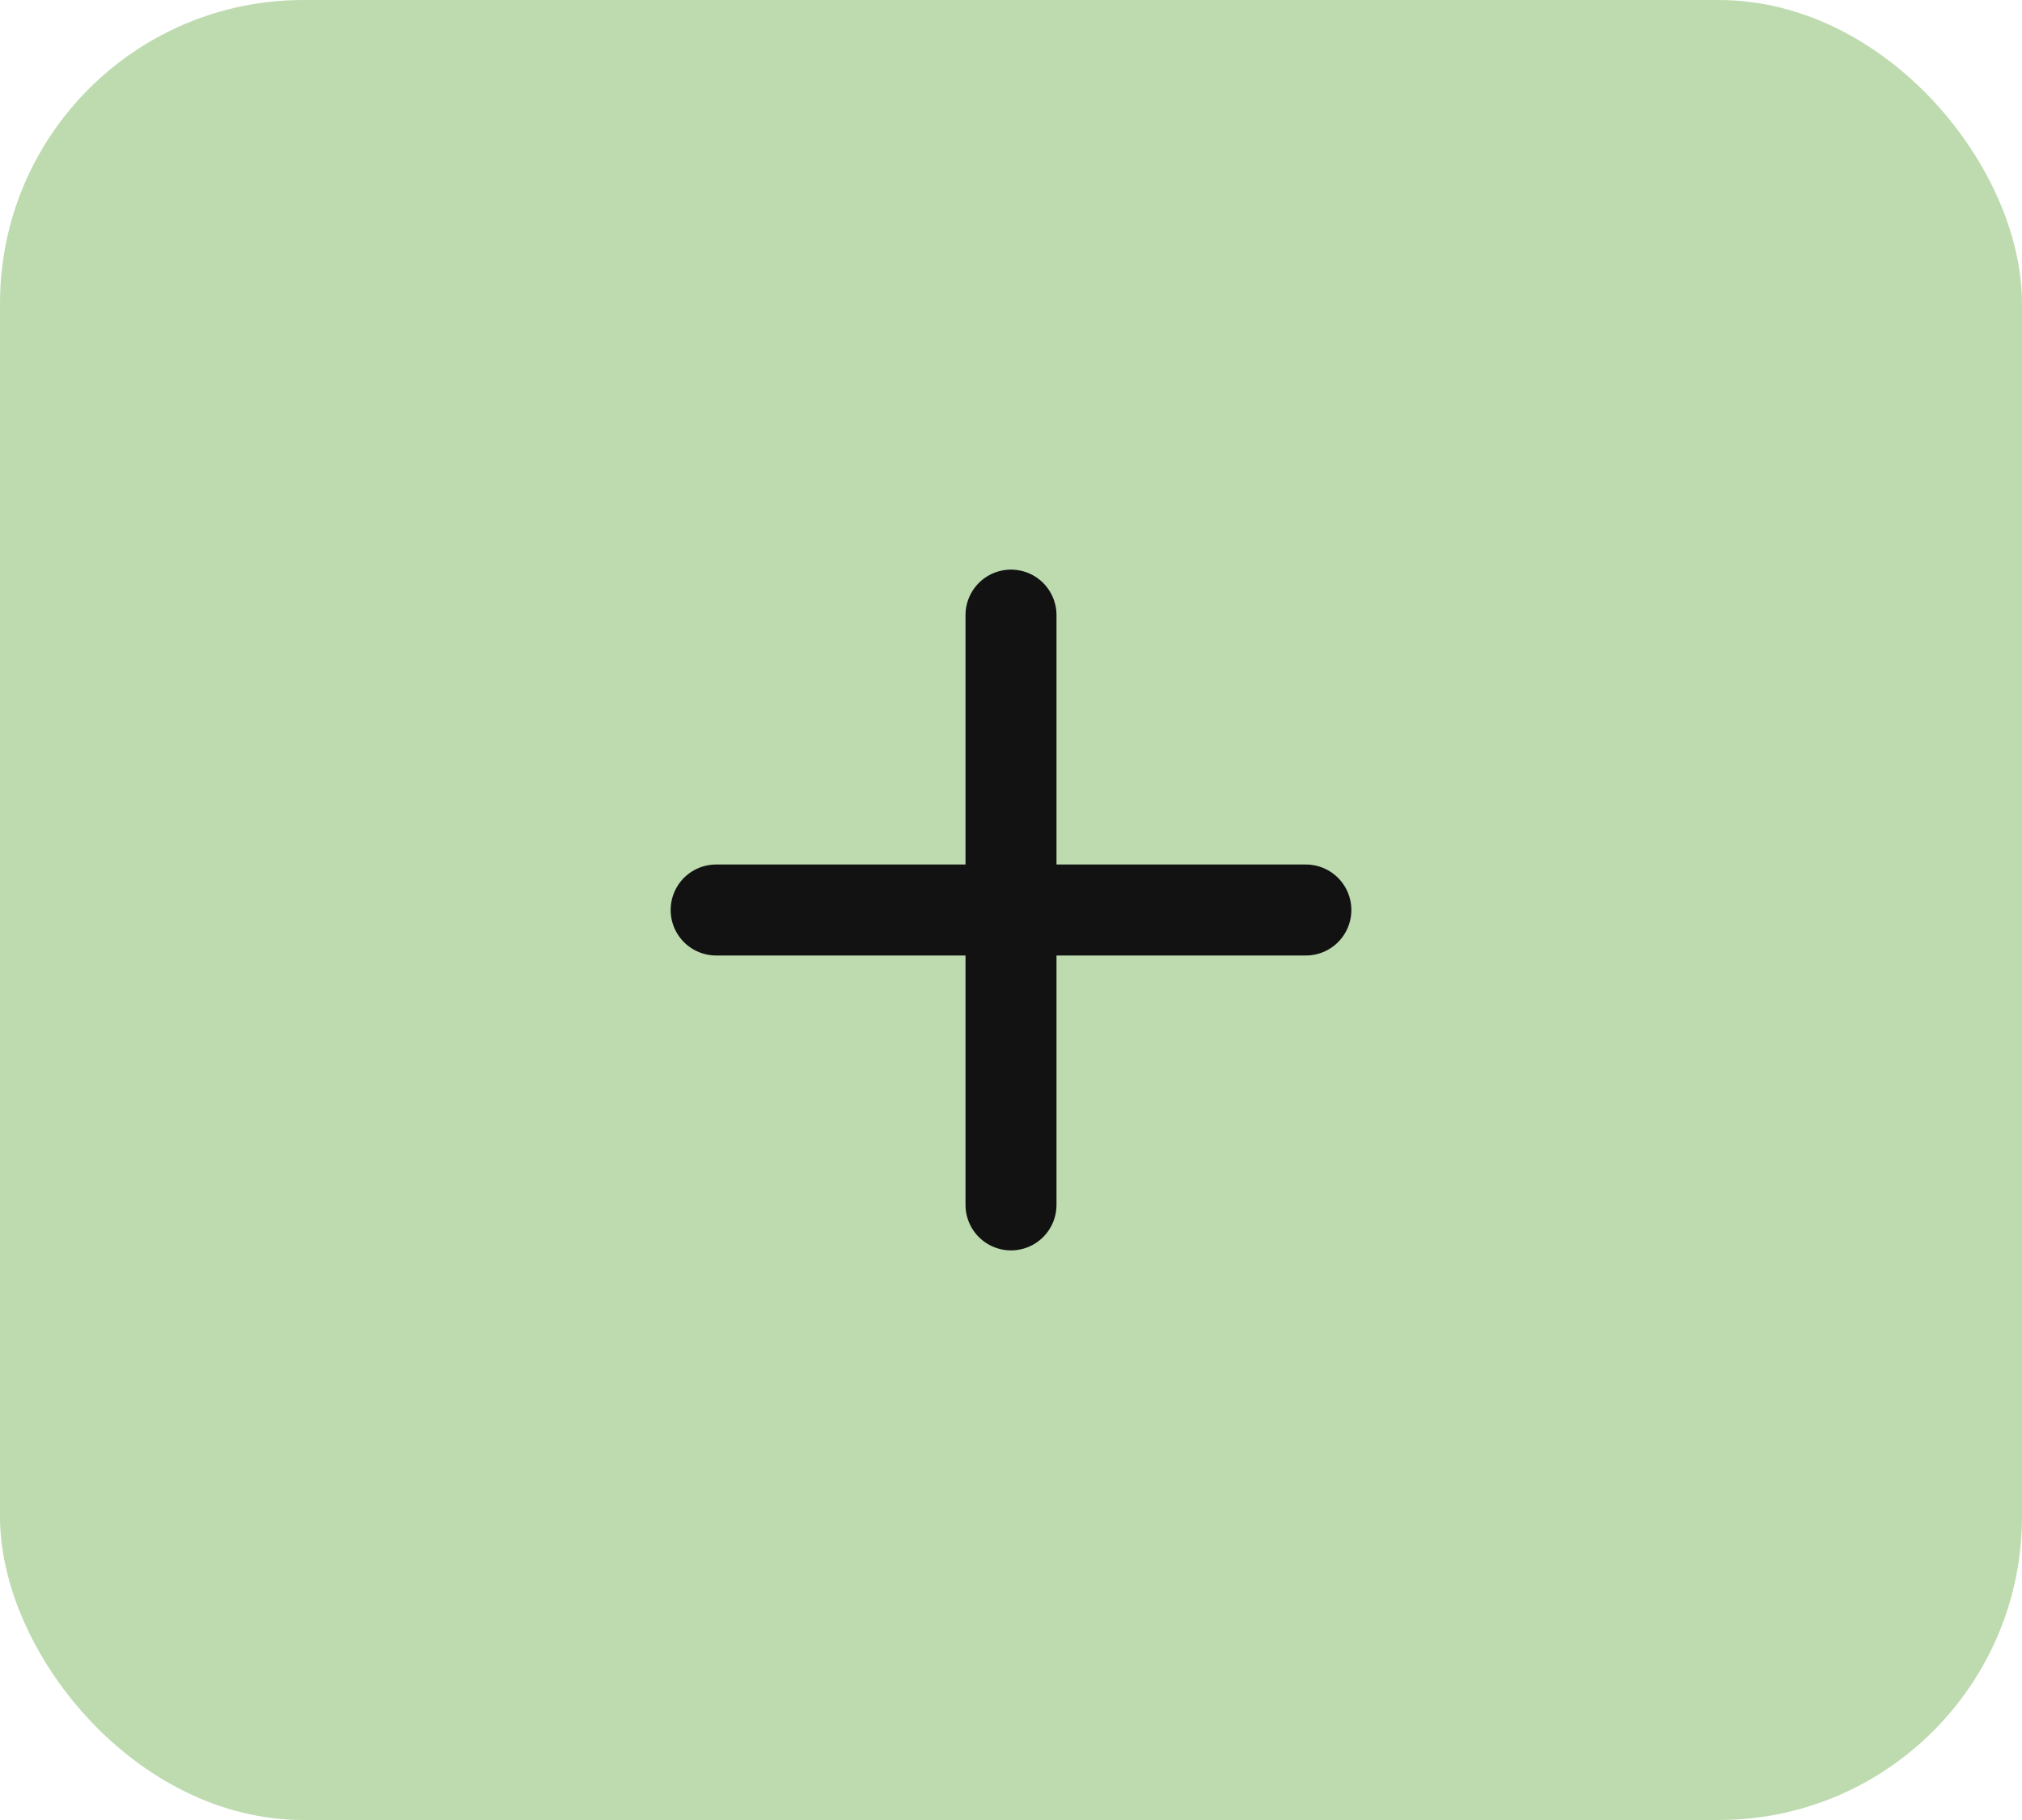 <svg width="40" height="36" viewBox="0 0 40 36" fill="none" xmlns="http://www.w3.org/2000/svg">
<rect width="40" height="36" rx="6" fill="#BEDBB0"/>
<path d="M20 12.167V23.833" stroke="#121212" stroke-width="1.8" stroke-linecap="round" stroke-linejoin="round"/>
<path d="M14.167 18H25.833" stroke="#121212" stroke-width="1.8" stroke-linecap="round" stroke-linejoin="round"/>
</svg>

